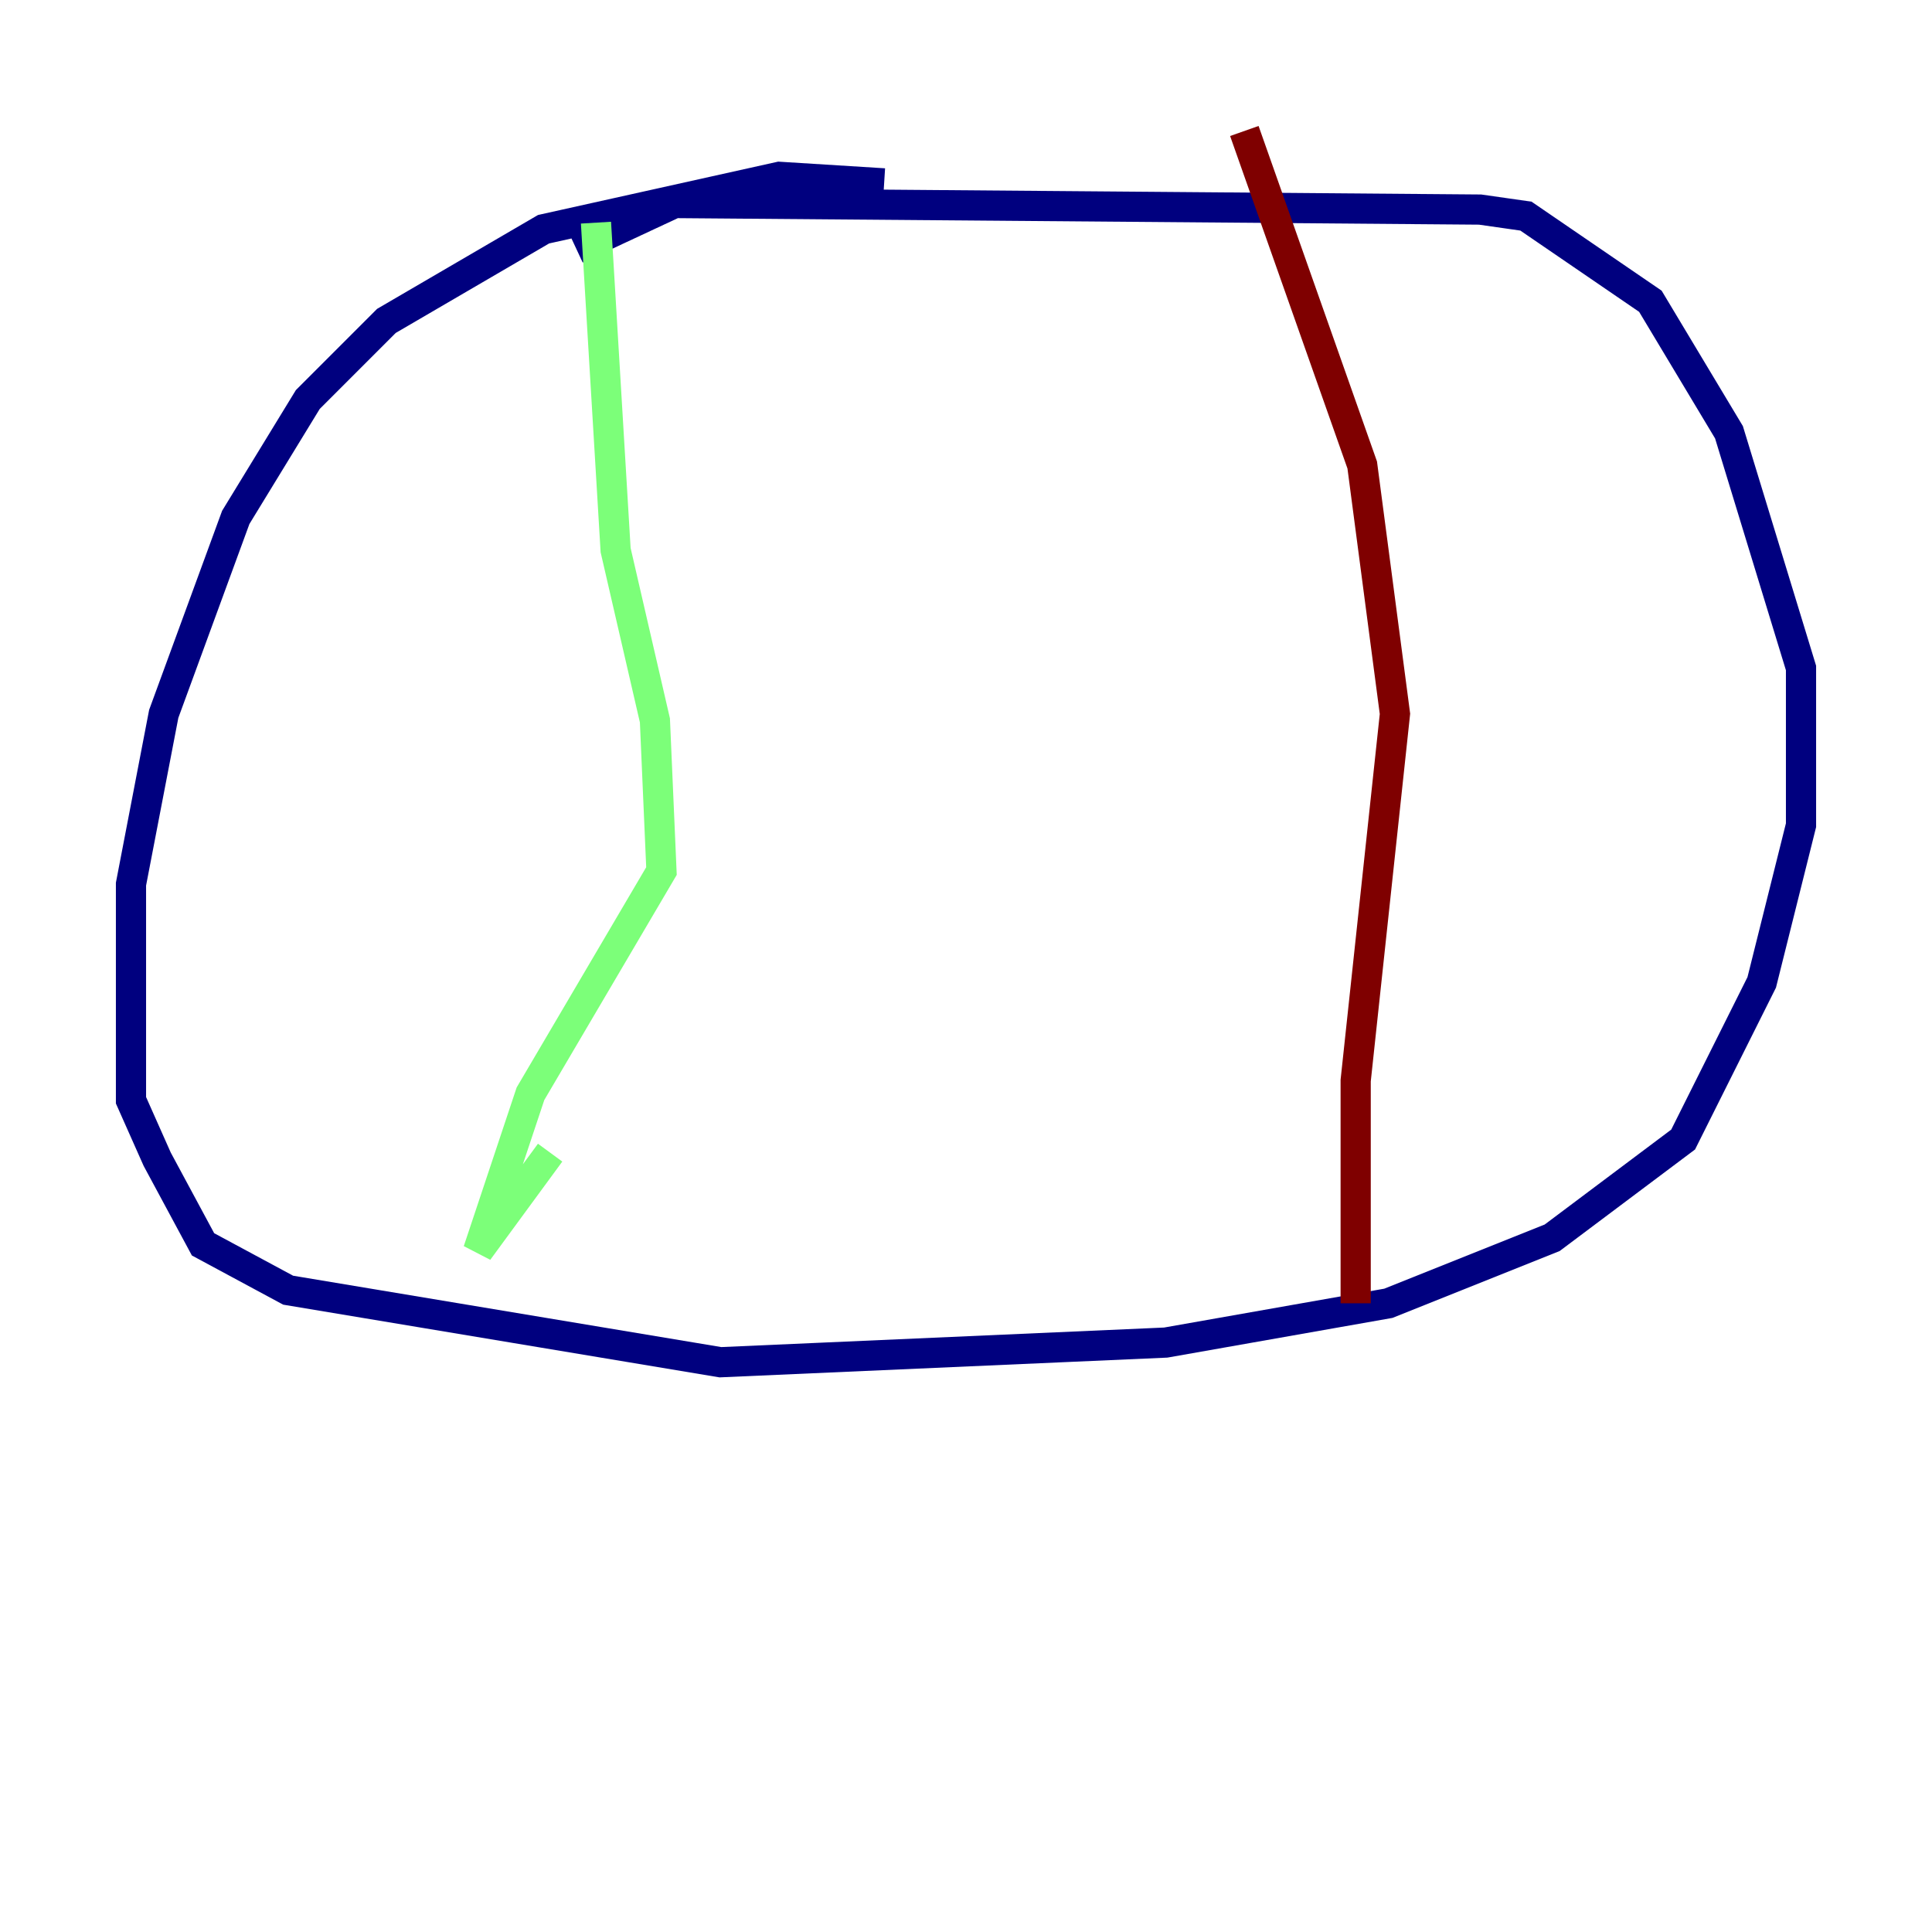 <?xml version="1.0" encoding="utf-8" ?>
<svg baseProfile="tiny" height="128" version="1.2" viewBox="0,0,128,128" width="128" xmlns="http://www.w3.org/2000/svg" xmlns:ev="http://www.w3.org/2001/xml-events" xmlns:xlink="http://www.w3.org/1999/xlink"><defs /><polyline fill="none" points="58.576,12.149 51.634,11.715 36.014,15.186 25.6,21.261 20.393,26.468 15.62,34.278 10.848,47.295 8.678,58.576 8.678,72.895 10.414,76.8 13.451,82.441 19.091,85.478 47.729,90.251 77.234,88.949 91.986,86.346 102.834,82.007 111.512,75.498 116.719,65.085 119.322,54.671 119.322,44.258 114.549,28.637 109.342,19.959 101.098,14.319 98.061,13.885 44.691,13.451 38.183,16.488" stroke="#00007f" stroke-width="2" /><polyline fill="none" points="39.485,14.752 40.786,36.447 43.39,47.729 43.824,57.709 35.146,72.461 31.675,82.875 36.447,76.366" stroke="#7cff79" stroke-width="2" /><polyline fill="none" points="82.441,8.678 90.251,30.807 92.42,47.295 89.817,71.593 89.817,86.346" stroke="#7f0000" stroke-width="2" /></svg>